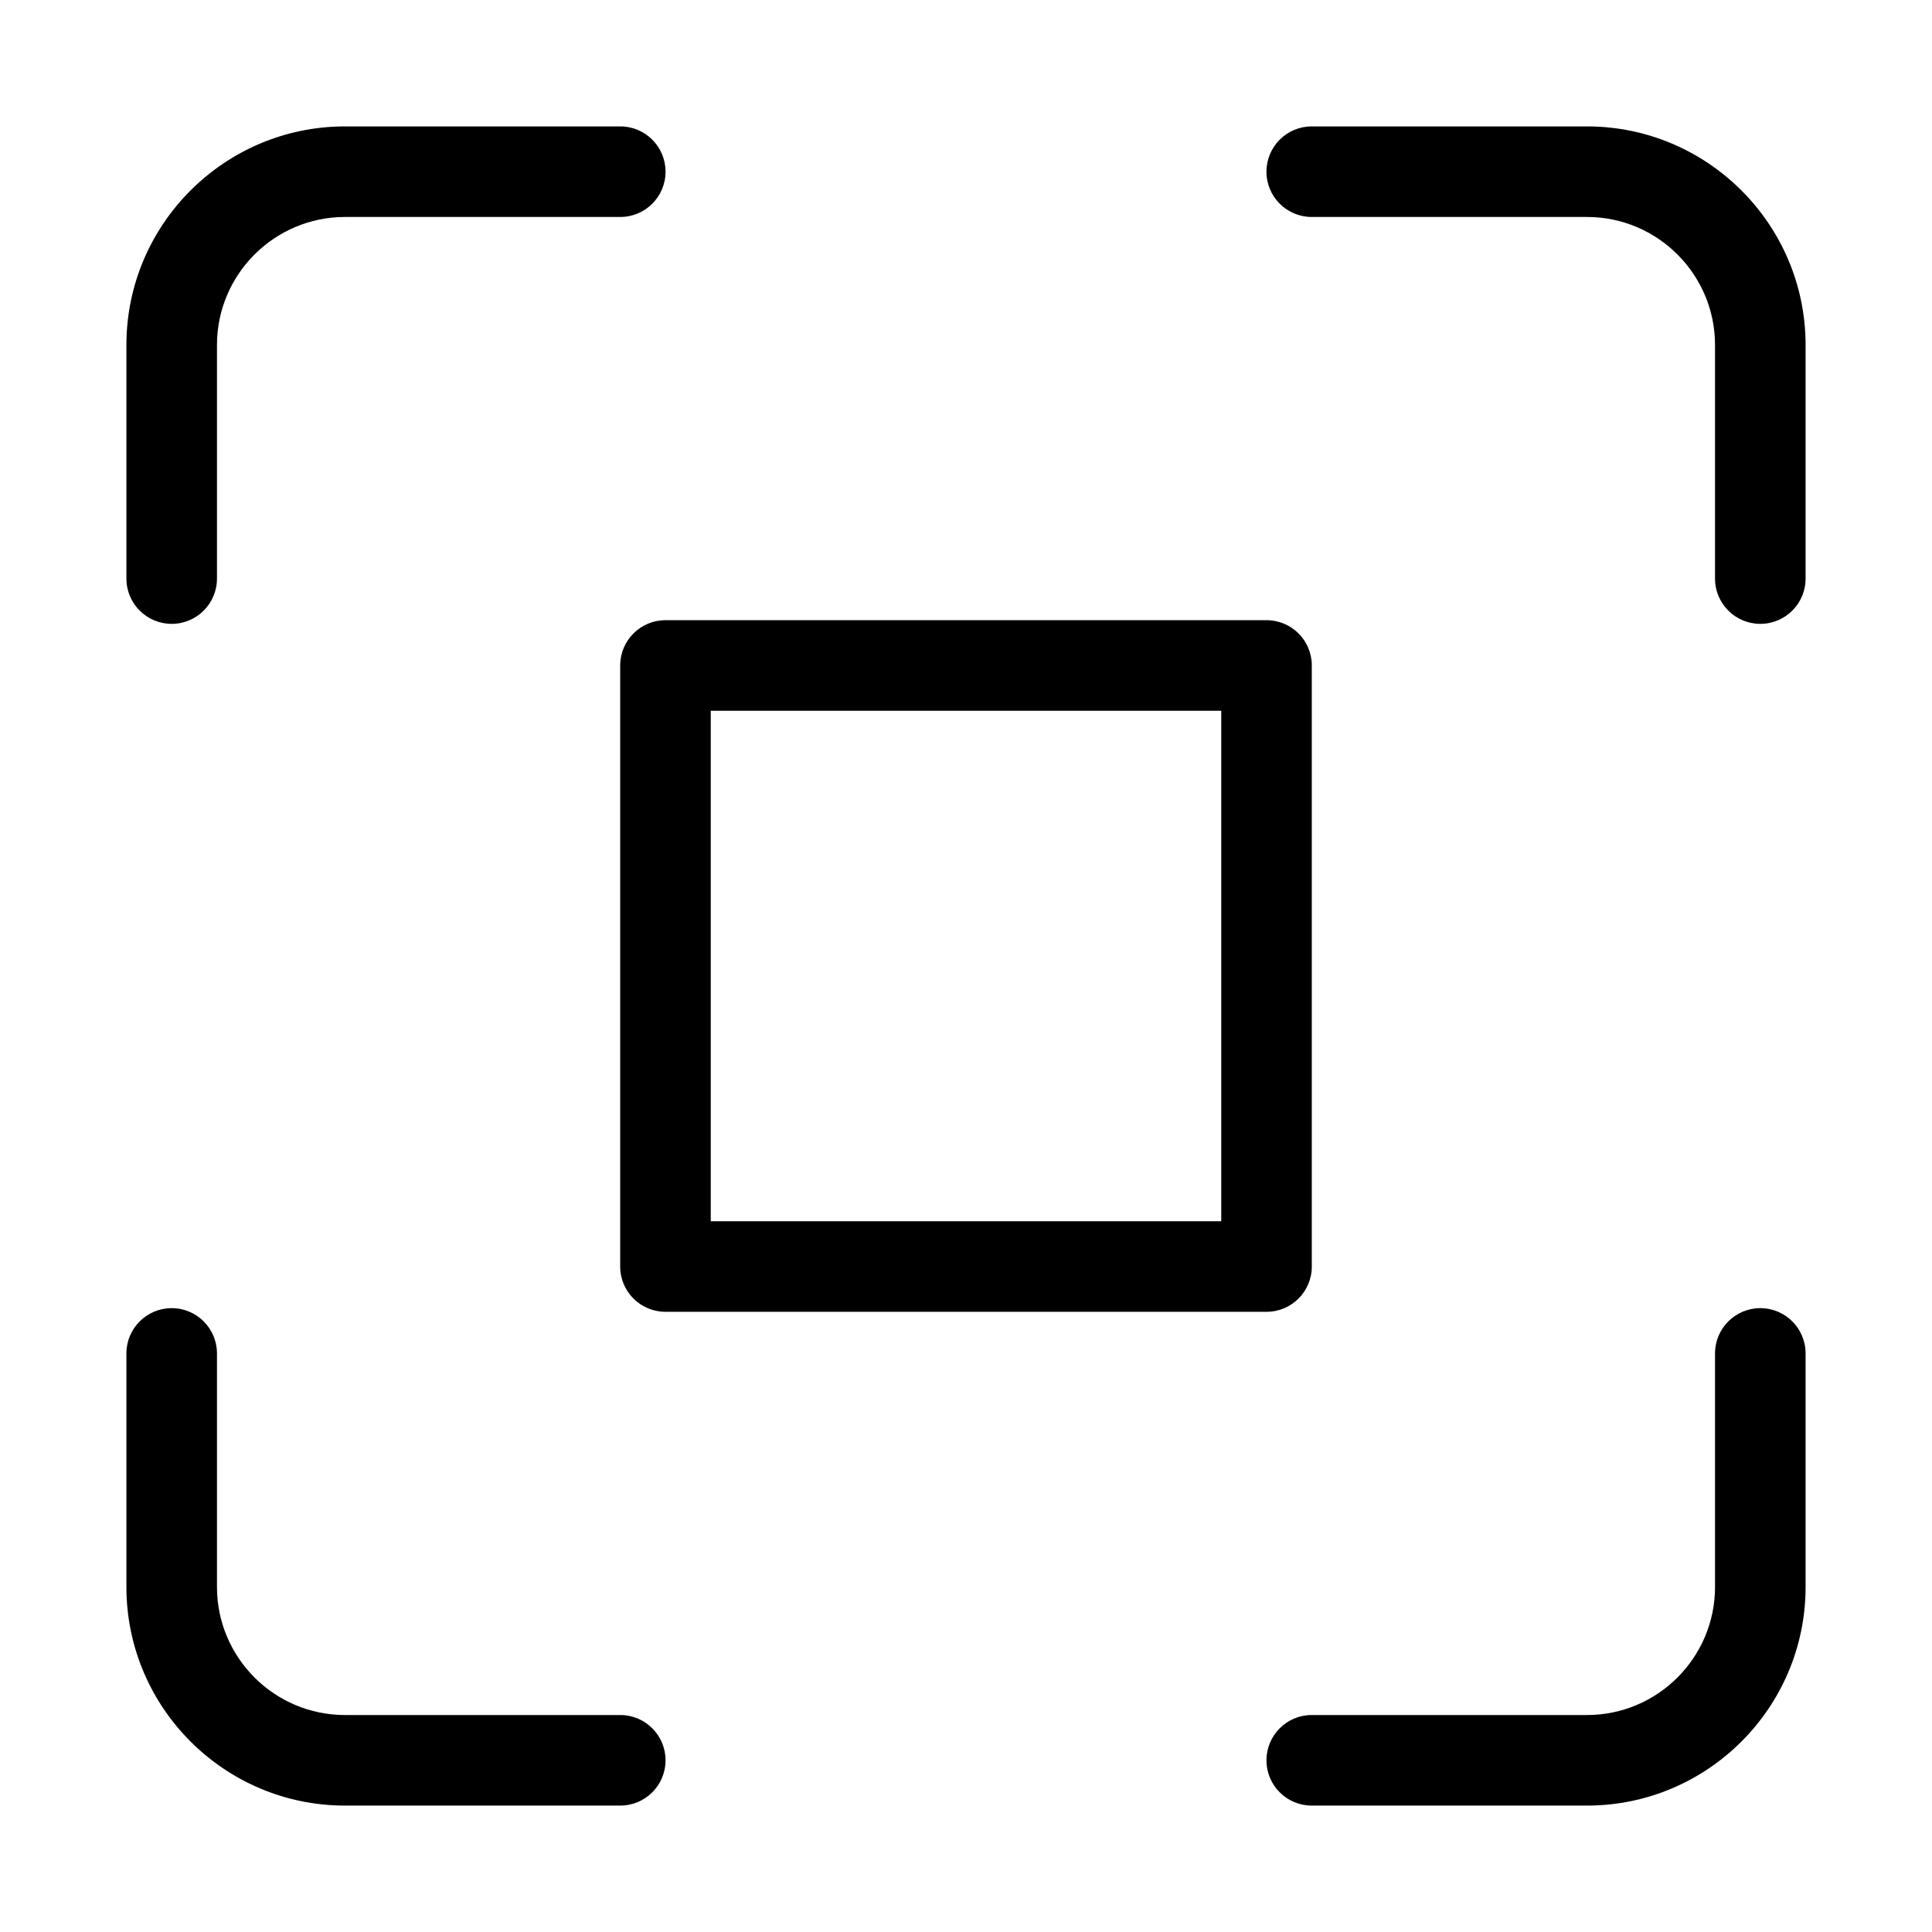 <svg xmlns="http://www.w3.org/2000/svg" version="1.1" xmlns:xlink="http://www.w3.org/1999/xlink" width="512" height="512" x="0" y="0" viewBox="0 0 512 512" style="enable-background:new 0 0 512 512" xml:space="preserve" class=""><g><path d="M176.376 466.5c0 6.627-5.373 12-12 12H91.428c-31.941 0-57.928-25.986-57.928-57.927v-61.901c0-6.627 5.373-12 12-12s12 5.373 12 12v61.901c0 18.708 15.22 33.927 33.928 33.927h72.948c6.627 0 12 5.373 12 12zM45.5 165.328c6.627 0 12-5.373 12-12V91.427C57.5 72.72 72.72 57.5 91.428 57.5h72.948c6.627 0 12-5.373 12-12s-5.373-12-12-12H91.428C59.486 33.5 33.5 59.486 33.5 91.427v61.901c0 6.627 5.373 12 12 12zm421 181.344c-6.627 0-12 5.373-12 12v61.901c0 18.708-15.22 33.927-33.928 33.927h-72.948c-6.627 0-12 5.373-12 12s5.373 12 12 12h72.948c31.941 0 57.928-25.986 57.928-57.927v-61.901c0-6.628-5.373-12-12-12zM420.572 33.5h-72.948c-6.627 0-12 5.373-12 12s5.373 12 12 12h72.948c18.708 0 33.928 15.22 33.928 33.927v61.901c0 6.627 5.373 12 12 12s12-5.373 12-12V91.427c0-31.941-25.986-57.927-57.928-57.927zM176.357 164.357h159.285c6.627 0 12 5.373 12 12v159.285c0 6.627-5.373 12-12 12H176.357c-6.627 0-12-5.373-12-12V176.357c0-6.627 5.373-12 12-12zm12 159.285h135.285V188.357H188.357z" fill="#000000" opacity="1" data-original="#000000" class=""></path></g></svg>